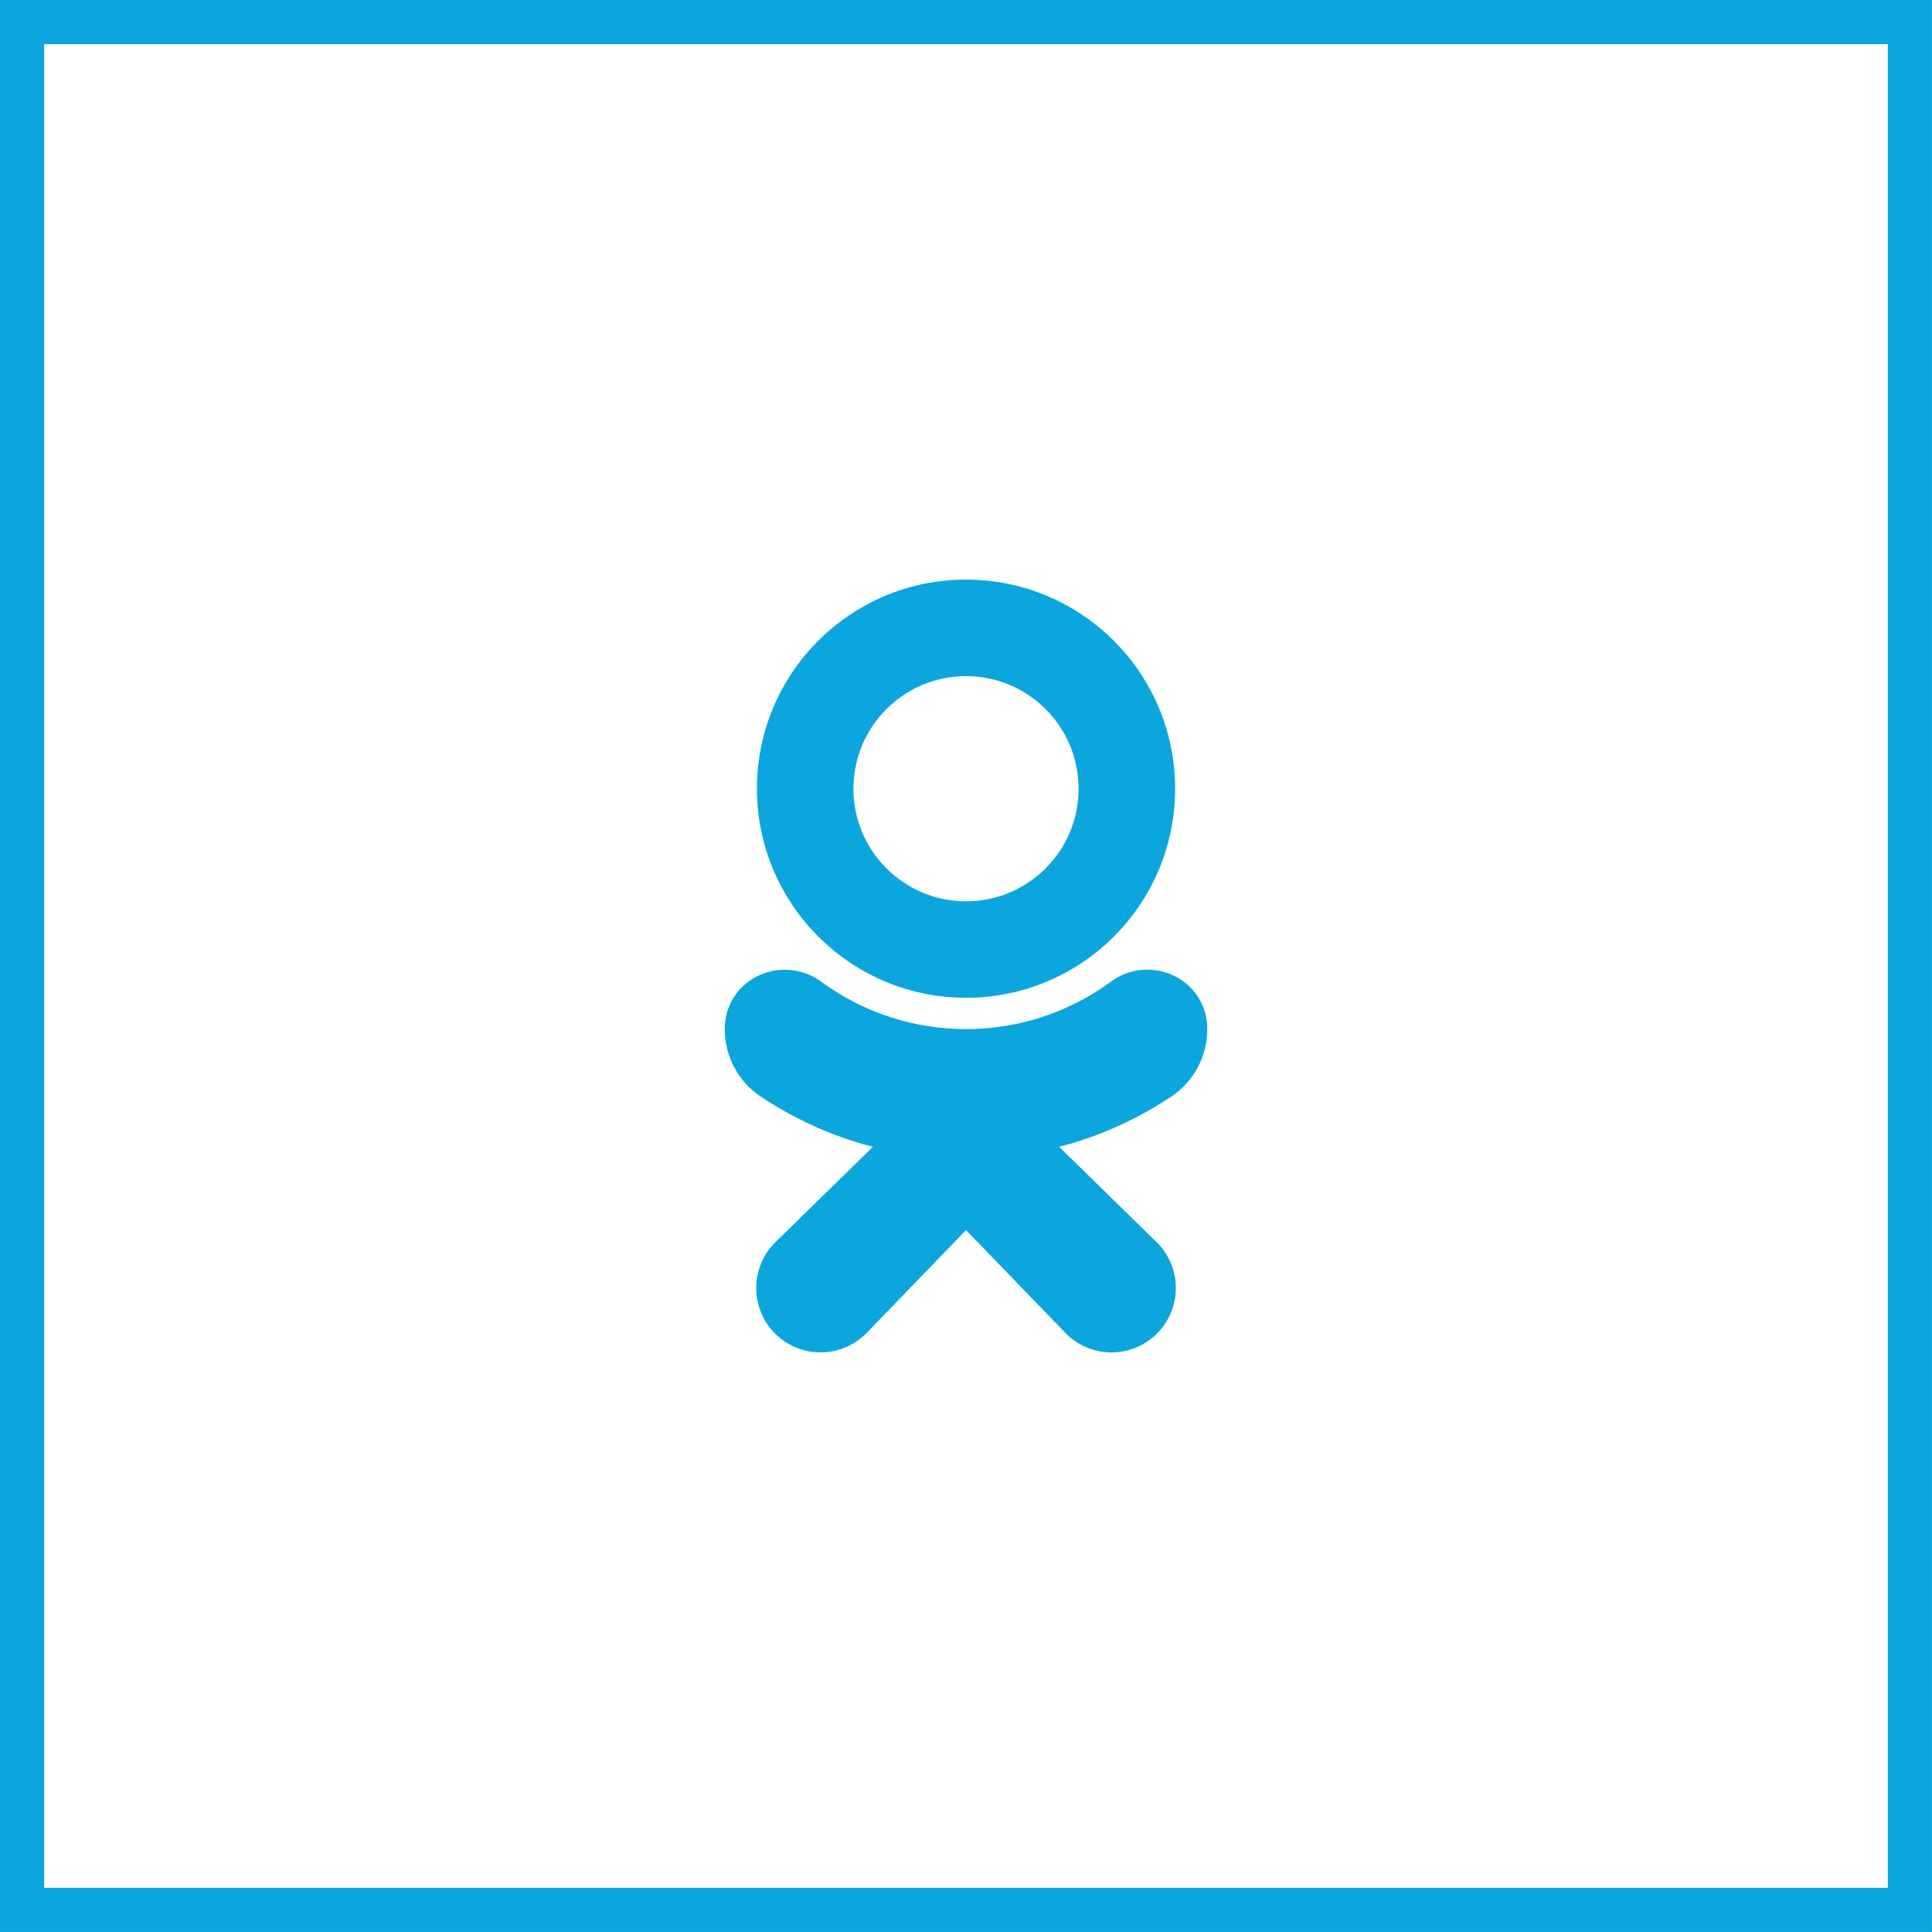 <svg width="50" height="50" viewBox="0 0 50 50" fill="none" xmlns="http://www.w3.org/2000/svg">
<rect x="0.571" y="0.571" width="48.857" height="48.857" stroke="#0AA6DD" stroke-width="1.143"/>
<path d="M25 25.823C27.989 25.823 30.412 23.4 30.412 20.412C30.412 17.423 27.989 15 25 15C22.012 15 19.589 17.423 19.589 20.412C19.593 23.399 22.013 25.82 25 25.823ZM25 17.498C26.61 17.498 27.914 18.802 27.914 20.412C27.914 22.021 26.61 23.326 25 23.326C23.391 23.326 22.087 22.021 22.087 20.412C22.087 18.802 23.391 17.498 25 17.498Z" fill="#0AA6DD"/>
<path d="M30.301 28.387C30.889 28 31.244 27.343 31.244 26.639C31.253 26.055 30.923 25.518 30.398 25.261C29.858 24.992 29.212 25.052 28.733 25.418C26.509 27.039 23.492 27.039 21.269 25.418C20.788 25.054 20.143 24.994 19.604 25.261C19.079 25.518 18.749 26.054 18.756 26.638C18.757 27.342 19.111 27.999 19.699 28.387C20.453 28.888 21.275 29.281 22.139 29.552C22.285 29.598 22.436 29.64 22.592 29.679L20.076 32.139C19.416 32.779 19.401 33.834 20.041 34.494C20.681 35.154 21.735 35.17 22.395 34.529C22.409 34.516 22.423 34.502 22.436 34.489L25 31.834L27.57 34.493C28.209 35.154 29.264 35.171 29.924 34.531C30.584 33.891 30.601 32.837 29.962 32.176C29.948 32.163 29.934 32.149 29.921 32.136L27.409 29.678C27.565 29.638 27.716 29.596 27.864 29.551C28.727 29.28 29.548 28.888 30.301 28.387Z" fill="#0AA6DD"/>
</svg>
